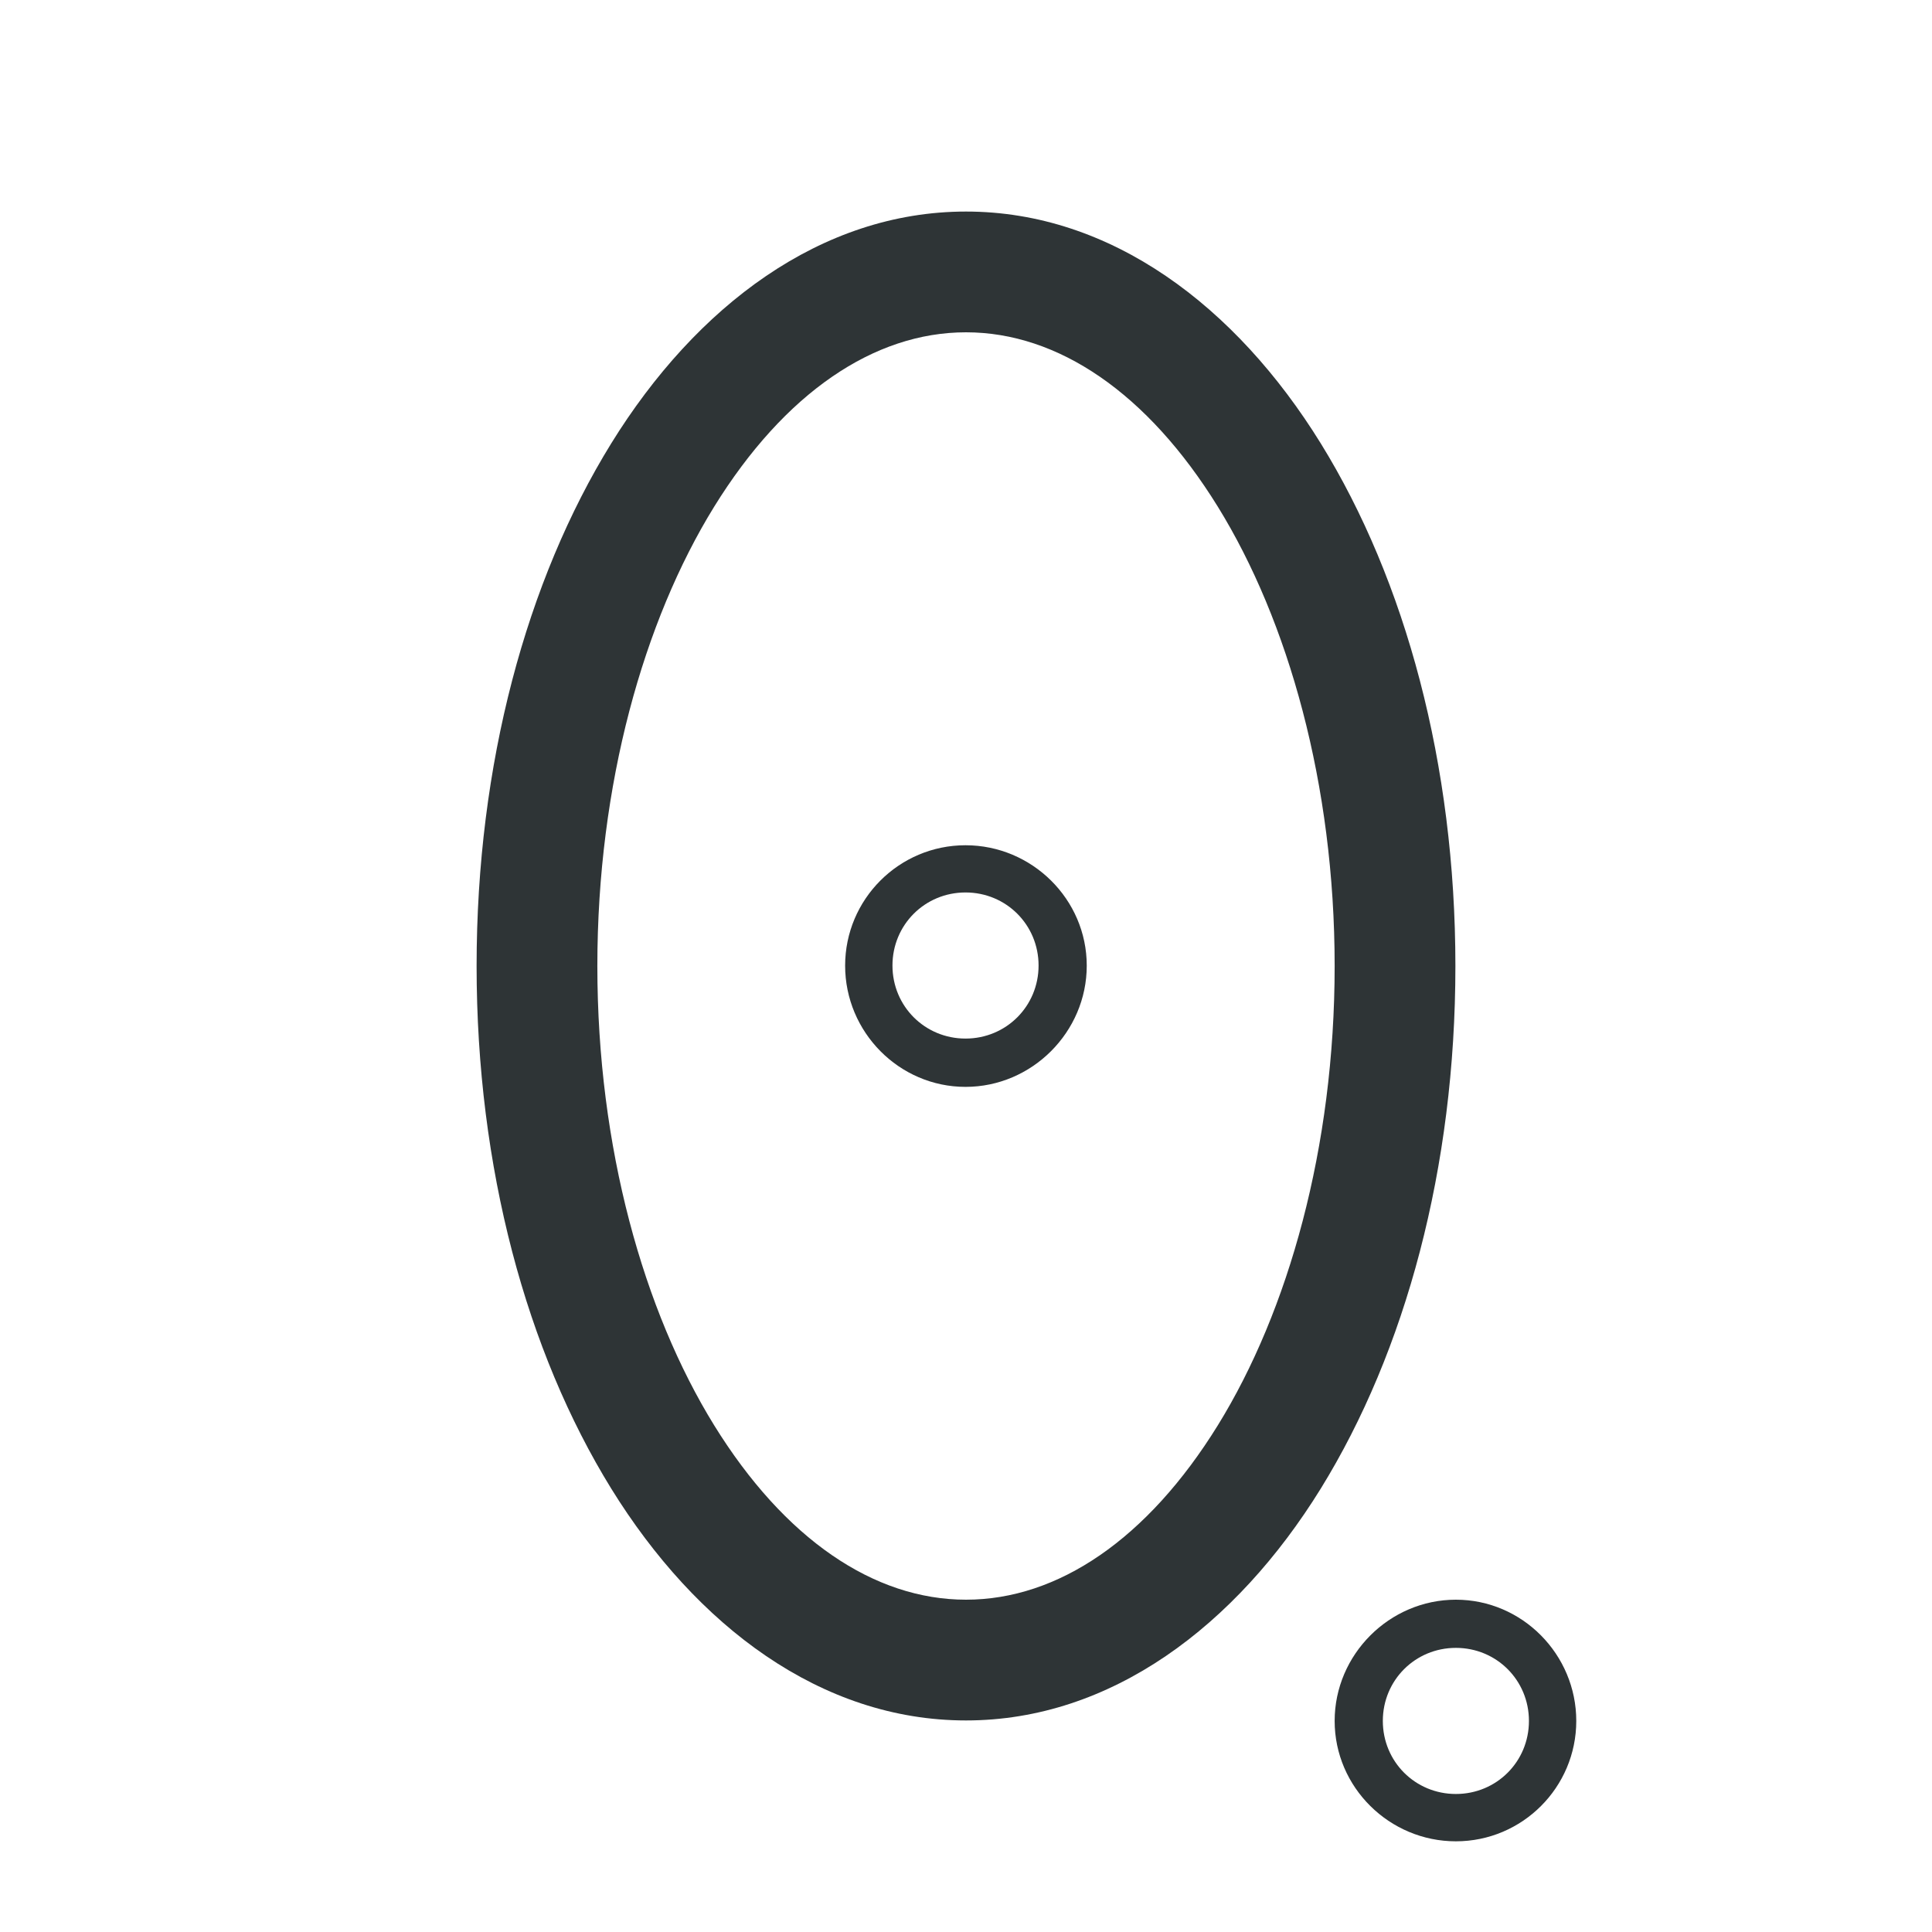 <?xml version="1.0" encoding="UTF-8" standalone="no"?>
<svg
   height="16px"
   viewBox="0 0 16 16"
   width="16px"
   version="1.1"
   id="svg163"
   xml:space="preserve"
   xmlns="http://www.w3.org/2000/svg"
   xmlns:svg="http://www.w3.org/2000/svg"><defs
     id="defs167"><clipPath
       clipPathUnits="userSpaceOnUse"
       id="clipPath2873"><circle
         style="display:none;fill:none;stroke:#444444;stroke-width:0.043;stroke-dasharray:none;stroke-opacity:1"
         id="circle2875"
         cx="0.529"
         cy="3.44"
         r="0.114"
         d="M 0.643,3.44 A 0.114,0.114 0 0 1 0.529,3.553 0.114,0.114 0 0 1 0.415,3.44 0.114,0.114 0 0 1 0.529,3.326 0.114,0.114 0 0 1 0.643,3.44 Z" /><path
         id="lpe_path-effect2877"
         style="fill:none;stroke:#444444;stroke-width:0.043;stroke-dasharray:none;stroke-opacity:1"
         class="powerclip"
         d="M -4.471,-3.966 H 6.781 V 8.49 H -4.471 Z M 1.437,1.058 A 0.114,0.114 0 0 0 1.323,0.944 0.114,0.114 0 0 0 1.209,1.058 0.114,0.114 0 0 0 1.323,1.172 0.114,0.114 0 0 0 1.437,1.058 Z" /></clipPath><clipPath
       clipPathUnits="userSpaceOnUse"
       id="clipPath2945" /><clipPath
       clipPathUnits="userSpaceOnUse"
       id="clipPath2989"><path
         id="lpe_path-effect2993"
         style="fill:none;stroke:#444444;stroke-width:0.043;stroke-dasharray:none;stroke-opacity:1"
         class="powerclip"
         d="M -4.471,-3.967 H 6.781 V 8.49 H -4.471 Z M 0.643,3.44 A 0.114,0.114 0 0 0 0.529,3.326 0.114,0.114 0 0 0 0.415,3.44 0.114,0.114 0 0 0 0.529,3.553 0.114,0.114 0 0 0 0.643,3.44 Z" /></clipPath><clipPath
       clipPathUnits="userSpaceOnUse"
       id="clipPath3029"><path
         id="lpe_path-effect3033"
         style="fill:none;stroke:#444444;stroke-width:0.043;stroke-dasharray:none;stroke-opacity:1"
         class="powerclip"
         d="M -4.471,-3.967 H 6.781 V 8.49 H -4.471 Z M 1.437,1.058 A 0.114,0.114 0 0 0 1.323,0.944 0.114,0.114 0 0 0 1.209,1.058 0.114,0.114 0 0 0 1.323,1.172 0.114,0.114 0 0 0 1.437,1.058 Z" /></clipPath><clipPath
       clipPathUnits="userSpaceOnUse"
       id="clipPath3176-6"><path
         id="lpe_path-effect3180-2"
         style="fill:none;stroke:#444444;stroke-width:0.043;stroke-dasharray:none;stroke-opacity:1"
         class="powerclip"
         d="M -4.471,-3.967 H 6.781 V 8.49 H -4.471 Z m 5.114,7.406 A 0.114,0.114 0 0 0 0.529,3.326 0.114,0.114 0 0 0 0.415,3.439 0.114,0.114 0 0 0 0.529,3.553 0.114,0.114 0 0 0 0.643,3.439 Z" /></clipPath></defs><filter
     id="a"
     height="1"
     width="1"
     x="0"
     y="0"><feColorMatrix
       in="SourceGraphic"
       type="matrix"
       values="0 0 0 0 1 0 0 0 0 1 0 0 0 0 1 0 0 0 1 0"
       id="feColorMatrix2" /></filter><mask
     id="b"><g
       filter="url(#a)"
       id="g7"><path
         d="m 0 0 h 16 v 16 h -16 z"
         fill-opacity="0.3"
         id="path5" /></g></mask><clipPath
     id="c"><path
       d="m 0 0 h 1024 v 800 h -1024 z"
       id="path10" /></clipPath><mask
     id="d"><g
       filter="url(#a)"
       id="g15"><path
         d="m 0 0 h 16 v 16 h -16 z"
         fill-opacity="0.05"
         id="path13" /></g></mask><clipPath
     id="e"><path
       d="m 0 0 h 1024 v 800 h -1024 z"
       id="path18" /></clipPath><mask
     id="f"><g
       filter="url(#a)"
       id="g23"><path
         d="m 0 0 h 16 v 16 h -16 z"
         fill-opacity="0.05"
         id="path21" /></g></mask><clipPath
     id="g"><path
       d="m 0 0 h 1024 v 800 h -1024 z"
       id="path26" /></clipPath><mask
     id="h"><g
       filter="url(#a)"
       id="g31"><path
         d="m 0 0 h 16 v 16 h -16 z"
         fill-opacity="0.05"
         id="path29" /></g></mask><clipPath
     id="i"><path
       d="m 0 0 h 1024 v 800 h -1024 z"
       id="path34" /></clipPath><mask
     id="j"><g
       filter="url(#a)"
       id="g39"><path
         d="m 0 0 h 16 v 16 h -16 z"
         fill-opacity="0.05"
         id="path37" /></g></mask><clipPath
     id="k"><path
       d="m 0 0 h 1024 v 800 h -1024 z"
       id="path42" /></clipPath><mask
     id="l"><g
       filter="url(#a)"
       id="g47"><path
         d="m 0 0 h 16 v 16 h -16 z"
         fill-opacity="0.05"
         id="path45" /></g></mask><clipPath
     id="m"><path
       d="m 0 0 h 1024 v 800 h -1024 z"
       id="path50" /></clipPath><mask
     id="n"><g
       filter="url(#a)"
       id="g55"><path
         d="m 0 0 h 16 v 16 h -16 z"
         fill-opacity="0.05"
         id="path53" /></g></mask><clipPath
     id="o"><path
       d="m 0 0 h 1024 v 800 h -1024 z"
       id="path58" /></clipPath><mask
     id="p"><g
       filter="url(#a)"
       id="g63"><path
         d="m 0 0 h 16 v 16 h -16 z"
         fill-opacity="0.3"
         id="path61" /></g></mask><clipPath
     id="q"><path
       d="m 0 0 h 1024 v 800 h -1024 z"
       id="path66" /></clipPath><mask
     id="r"><g
       filter="url(#a)"
       id="g71"><path
         d="m 0 0 h 16 v 16 h -16 z"
         fill-opacity="0.5"
         id="path69" /></g></mask><clipPath
     id="s"><path
       d="m 0 0 h 1024 v 800 h -1024 z"
       id="path74" /></clipPath><mask
     id="t"><g
       filter="url(#a)"
       id="g79"><path
         d="m 0 0 h 16 v 16 h -16 z"
         fill-opacity="0.4"
         id="path77" /></g></mask><clipPath
     id="u"><path
       d="m 0 0 h 1024 v 800 h -1024 z"
       id="path82" /></clipPath><mask
     id="v"><g
       filter="url(#a)"
       id="g87"><path
         d="m 0 0 h 16 v 16 h -16 z"
         fill-opacity="0.4"
         id="path85" /></g></mask><clipPath
     id="w"><path
       d="m 0 0 h 1024 v 800 h -1024 z"
       id="path90" /></clipPath><mask
     id="x"><g
       filter="url(#a)"
       id="g95"><path
         d="m 0 0 h 16 v 16 h -16 z"
         fill-opacity="0.5"
         id="path93" /></g></mask><clipPath
     id="y"><path
       d="m 0 0 h 1024 v 800 h -1024 z"
       id="path98" /></clipPath><mask
     id="z"><g
       filter="url(#a)"
       id="g103"><path
         d="m 0 0 h 16 v 16 h -16 z"
         fill-opacity="0.5"
         id="path101" /></g></mask><clipPath
     id="A"><path
       d="m 0 0 h 1024 v 800 h -1024 z"
       id="path106" /></clipPath><g
     clip-path="url(#c)"
     mask="url(#b)"
     transform="matrix(1 0 0 1 -560 -480)"
     id="g113"><path
       d="m 562.461 212.059 h 10.449 c -1.184 0.492 -1.297 2.461 0 3 h -10.449 z m 0 0"
       fill="#2e3436"
       id="path111" /></g><g
     clip-path="url(#e)"
     mask="url(#d)"
     transform="matrix(1 0 0 1 -560 -480)"
     id="g117"><path
       d="m 16 632 h 1 v 1 h -1 z m 0 0"
       fill="#2e3436"
       fill-rule="evenodd"
       id="path115" /></g><g
     clip-path="url(#g)"
     mask="url(#f)"
     transform="matrix(1 0 0 1 -560 -480)"
     id="g121"><path
       d="m 17 631 h 1 v 1 h -1 z m 0 0"
       fill="#2e3436"
       fill-rule="evenodd"
       id="path119" /></g><g
     clip-path="url(#i)"
     mask="url(#h)"
     transform="matrix(1 0 0 1 -560 -480)"
     id="g125"><path
       d="m 18 634 h 1 v 1 h -1 z m 0 0"
       fill="#2e3436"
       fill-rule="evenodd"
       id="path123" /></g><g
     clip-path="url(#k)"
     mask="url(#j)"
     transform="matrix(1 0 0 1 -560 -480)"
     id="g129"><path
       d="m 16 634 h 1 v 1 h -1 z m 0 0"
       fill="#2e3436"
       fill-rule="evenodd"
       id="path127" /></g><g
     clip-path="url(#m)"
     mask="url(#l)"
     transform="matrix(1 0 0 1 -560 -480)"
     id="g133"><path
       d="m 17 635 h 1 v 1 h -1 z m 0 0"
       fill="#2e3436"
       fill-rule="evenodd"
       id="path131" /></g><g
     clip-path="url(#o)"
     mask="url(#n)"
     transform="matrix(1 0 0 1 -560 -480)"
     id="g137"><path
       d="m 19 635 h 1 v 1 h -1 z m 0 0"
       fill="#2e3436"
       fill-rule="evenodd"
       id="path135" /></g><g
     clip-path="url(#q)"
     mask="url(#p)"
     transform="matrix(1 0 0 1 -560 -480)"
     id="g141"><path
       d="m 136 660 v 7 h 7 v -7 z m 0 0"
       fill="#2e3436"
       id="path139" /></g><g
     clip-path="url(#s)"
     mask="url(#r)"
     transform="matrix(1 0 0 1 -560 -480)"
     id="g145"><path
       d="m 199 642 h 3 v 12 h -3 z m 0 0"
       fill="#2e3436"
       id="path143" /></g><g
     clip-path="url(#u)"
     mask="url(#t)"
     transform="matrix(1 0 0 1 -560 -480)"
     id="g149"><path
       d="m 209.5 144.16 c 0.277 0 0.5 0.223 0.5 0.5 v 1 c 0 0.277 -0.223 0.5 -0.5 0.5 s -0.5 -0.223 -0.5 -0.5 v -1 c 0 -0.277 0.223 -0.5 0.5 -0.5 z m 0 0"
       fill="#2e3436"
       id="path147" /></g><g
     clip-path="url(#w)"
     mask="url(#v)"
     transform="matrix(1 0 0 1 -560 -480)"
     id="g153"><path
       d="m 206.5 144.16 c 0.277 0 0.5 0.223 0.5 0.5 v 1 c 0 0.277 -0.223 0.5 -0.5 0.5 s -0.5 -0.223 -0.5 -0.5 v -1 c 0 -0.277 0.223 -0.5 0.5 -0.5 z m 0 0"
       fill="#2e3436"
       id="path151" /></g><g
     clip-path="url(#y)"
     mask="url(#x)"
     transform="matrix(1 0 0 1 -560 -480)"
     id="g157"><path
       d="m 229.5 143.16 c -0.547 0 -1 0.457 -1 1 c 0 0.547 0.453 1 1 1 s 1 -0.453 1 -1 c 0 -0.543 -0.453 -1 -1 -1 z m 0 0"
       fill="#2e3436"
       id="path155" /></g><g
     clip-path="url(#A)"
     mask="url(#z)"
     transform="matrix(1 0 0 1 -560 -480)"
     id="g161"><path
       d="m 226.453 143.16 c -0.52 0 -0.953 0.434 -0.953 0.953 v 0.094 c 0 0.52 0.434 0.953 0.953 0.953 h 0.094 c 0.52 0 0.953 -0.434 0.953 -0.953 v -0.094 c 0 -0.52 -0.434 -0.953 -0.953 -0.953 z m 0 0"
       fill="#2e3436"
       id="path159" /></g><path
     style="color:#000000;fill:#2e3436;stroke-width:3.78;fill-opacity:1"
     d="m 7.996,7 c -0.55,0 -0.997,0.447 -0.997,0.997 0,0.55 0.447,1.004 0.997,1.004 0.55,0 1.004,-0.454 1.004,-1.004 0,-0.55 -0.454,-0.997 -1.004,-0.997 z m 0,0.391 c 0.337,0 0.605,0.268 0.605,0.605 0,0.337 -0.268,0.605 -0.605,0.605 -0.337,0 -0.605,-0.268 -0.605,-0.605 0,-0.337 0.268,-0.605 0.605,-0.605 z"
     id="path1138-6-3" /><path
     style="color:#000000;fill:#2e3436;stroke-width:3.78;fill-opacity:1"
     d="m 12.057,13.248 c -0.55,0 -1.004,0.454 -1.004,1.004 0,0.55 0.454,0.997 1.004,0.997 0.55,0 0.997,-0.447 0.997,-0.997 0,-0.55 -0.447,-1.004 -0.997,-1.004 z m 0,0.399 c 0.337,0 0.605,0.268 0.605,0.605 0,0.337 -0.268,0.605 -0.605,0.605 -0.337,0 -0.605,-0.268 -0.605,-0.605 0,-0.337 0.268,-0.605 0.605,-0.605 z"
     id="path1138-6-3-5" /><path
     style="color:#000000;fill:#2e3436;stroke-dashoffset:0.1;-inkscape-stroke:none"
     d="m 8,1.752 c -1.2,0 -2.235,0.783 -2.938,1.92 C 4.36,4.809 3.947,6.329 3.947,8 c 0,1.671 0.413,3.191 1.115,4.328 0.703,1.137 1.738,1.92 2.938,1.92 1.2,0 2.235,-0.783 2.938,-1.92 C 11.64,11.191 12.053,9.671 12.053,8 12.053,6.329 11.64,4.809 10.938,3.672 10.235,2.535 9.2,1.752 8,1.752 Z m 0,1 c 0.762,0 1.503,0.502 2.086,1.445 0.583,0.944 0.967,2.299 0.967,3.803 0,1.504 -0.384,2.859 -0.967,3.803 C 9.503,12.746 8.762,13.248 8,13.248 c -0.762,0 -1.503,-0.502 -2.086,-1.445 C 5.331,10.859 4.947,9.504 4.947,8 4.947,6.496 5.331,5.141 5.914,4.197 6.497,3.254 7.238,2.752 8,2.752 Z"
     id="path5050" /></svg>
